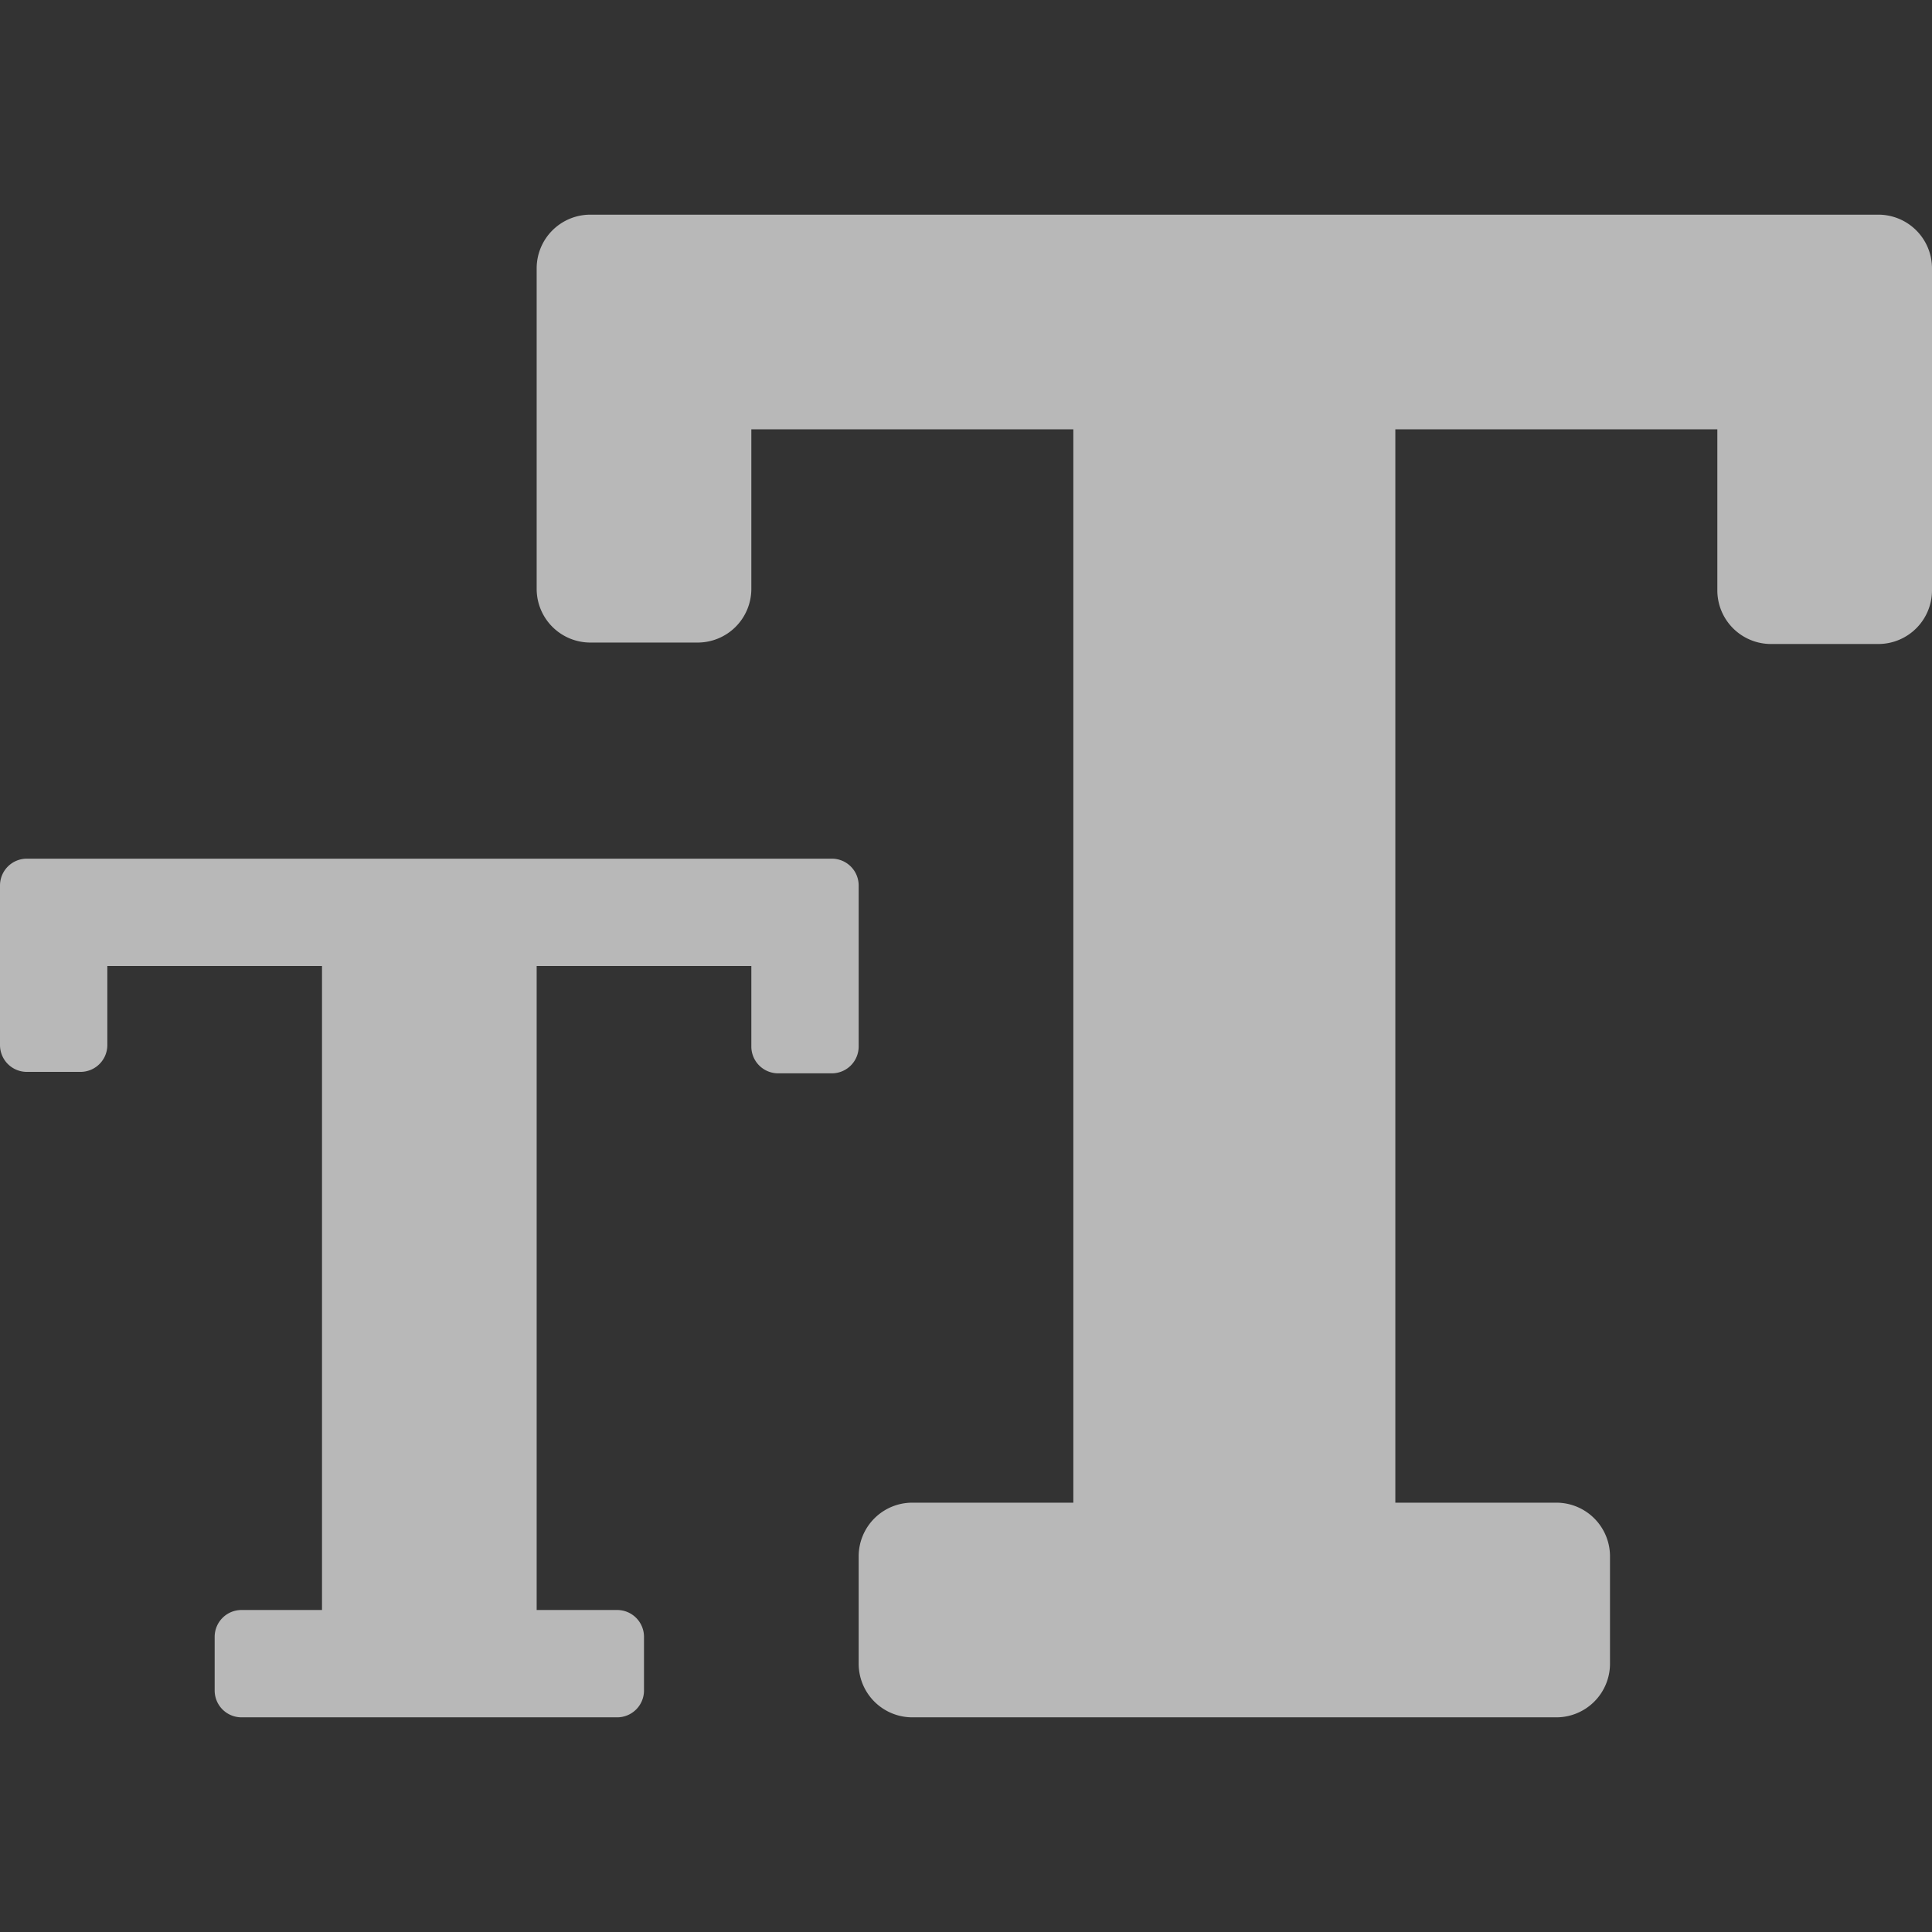 <svg id="S_TextSize_Md_N_D_2x" data-name="S_TextSize_Md_N_D@2x" xmlns="http://www.w3.org/2000/svg" width="36" height="36" viewBox="0 0 36 36">
  <rect x="0" y="0" width="36" height="36" fill="#333333" stroke="none"/>
  <defs>
    <style>
      .fill {
        fill: #fff;
        fill-rule: evenodd;
        opacity: 0.65;
      }

      
    </style>
  </defs>
  <title>S_TextSize_Md_N_D@2x</title>
  <path class="fill" d="M35,4a1,1,0,0,1,1,1v6a1,1,0,0,1-1,1H33a1,1,0,0,1-1-1V8H26V28h3a1,1,0,0,1,1,1v2a1,1,0,0,1-1,1H17a1,1,0,0,1-1-1V29a1,1,0,0,1,1-1h3V8H14v2.973a1,1,0,0,1-1,1H11a1,1,0,0,1-1-1V5a1,1,0,0,1,1-1H35Z"/>
  <path class="fill" d="M15.5,16a0.5,0.5,0,0,1,.5.5v3a0.5,0.5,0,0,1-.5.5h-1a0.5,0.5,0,0,1-.5-0.5V18H10V30h1.5a0.5,0.5,0,0,1,.5.5v1a0.5,0.5,0,0,1-.5.5h-7A0.5,0.5,0,0,1,4,31.5v-1A0.5,0.5,0,0,1,4.5,30H6V18H2v1.473a0.5,0.5,0,0,1-.5.5h-1a0.5,0.5,0,0,1-.5-0.5V16.5A0.5,0.5,0,0,1,.5,16h15Z"/>
  </svg>
